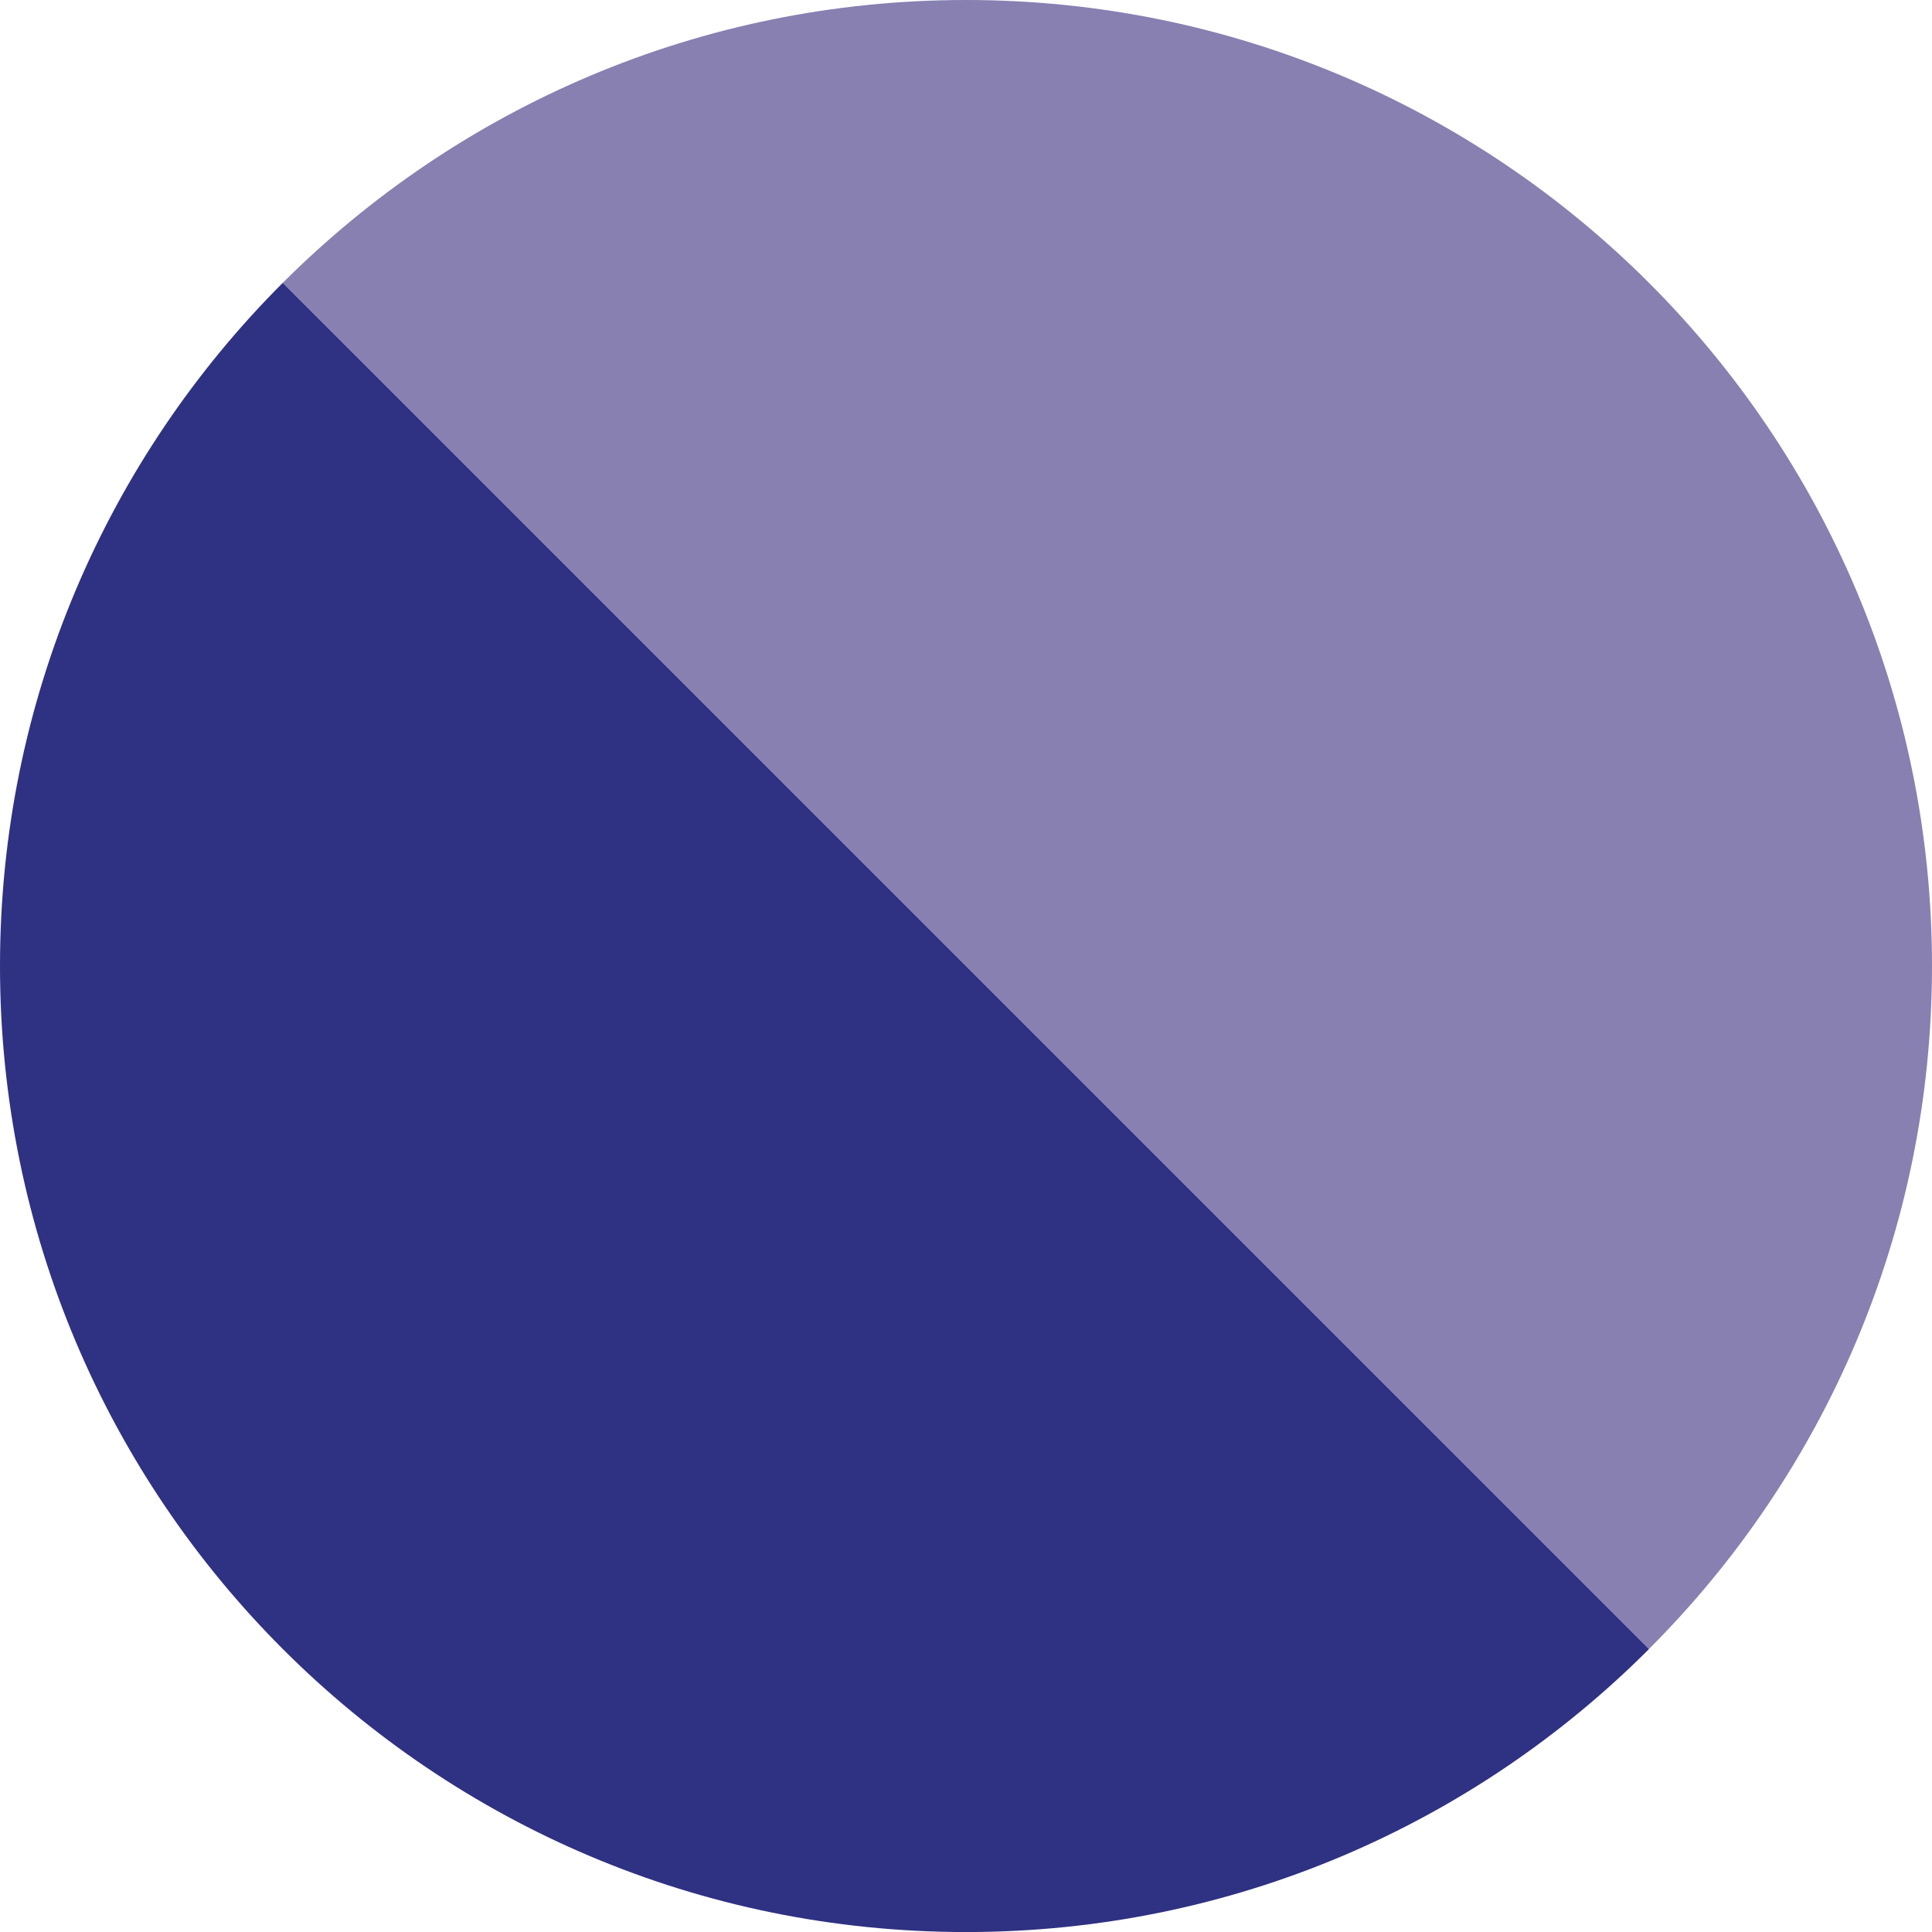 <?xml version="1.0" encoding="utf-8"?>
<!-- Generator: Adobe Illustrator 15.0.0, SVG Export Plug-In . SVG Version: 6.00 Build 0)  -->
<!DOCTYPE svg PUBLIC "-//W3C//DTD SVG 1.1//EN" "http://www.w3.org/Graphics/SVG/1.1/DTD/svg11.dtd">
<svg version="1.1" id="Layer_1" xmlns="http://www.w3.org/2000/svg" xmlns:xlink="http://www.w3.org/1999/xlink" x="0px" y="0px"
	 width="40px" height="40.001px" viewBox="0 0 40 40.001" enable-background="new 0 0 40 40.001" xml:space="preserve">
<g>
	<path fill="#8780B1" d="M40,20C40,8.952,31.045,0,20,0C14.473,0,9.473,2.24,5.854,5.856l28.286,28.285
		C37.759,30.524,40,25.524,40,20z"/>
	<path fill="#2F3182" d="M5.854,5.856C2.236,9.475,0,14.475,0,20c0,11.045,8.95,20.001,20,20.001c5.522,0,10.522-2.236,14.141-5.859
		L5.854,5.856z"/>
</g>
</svg>
